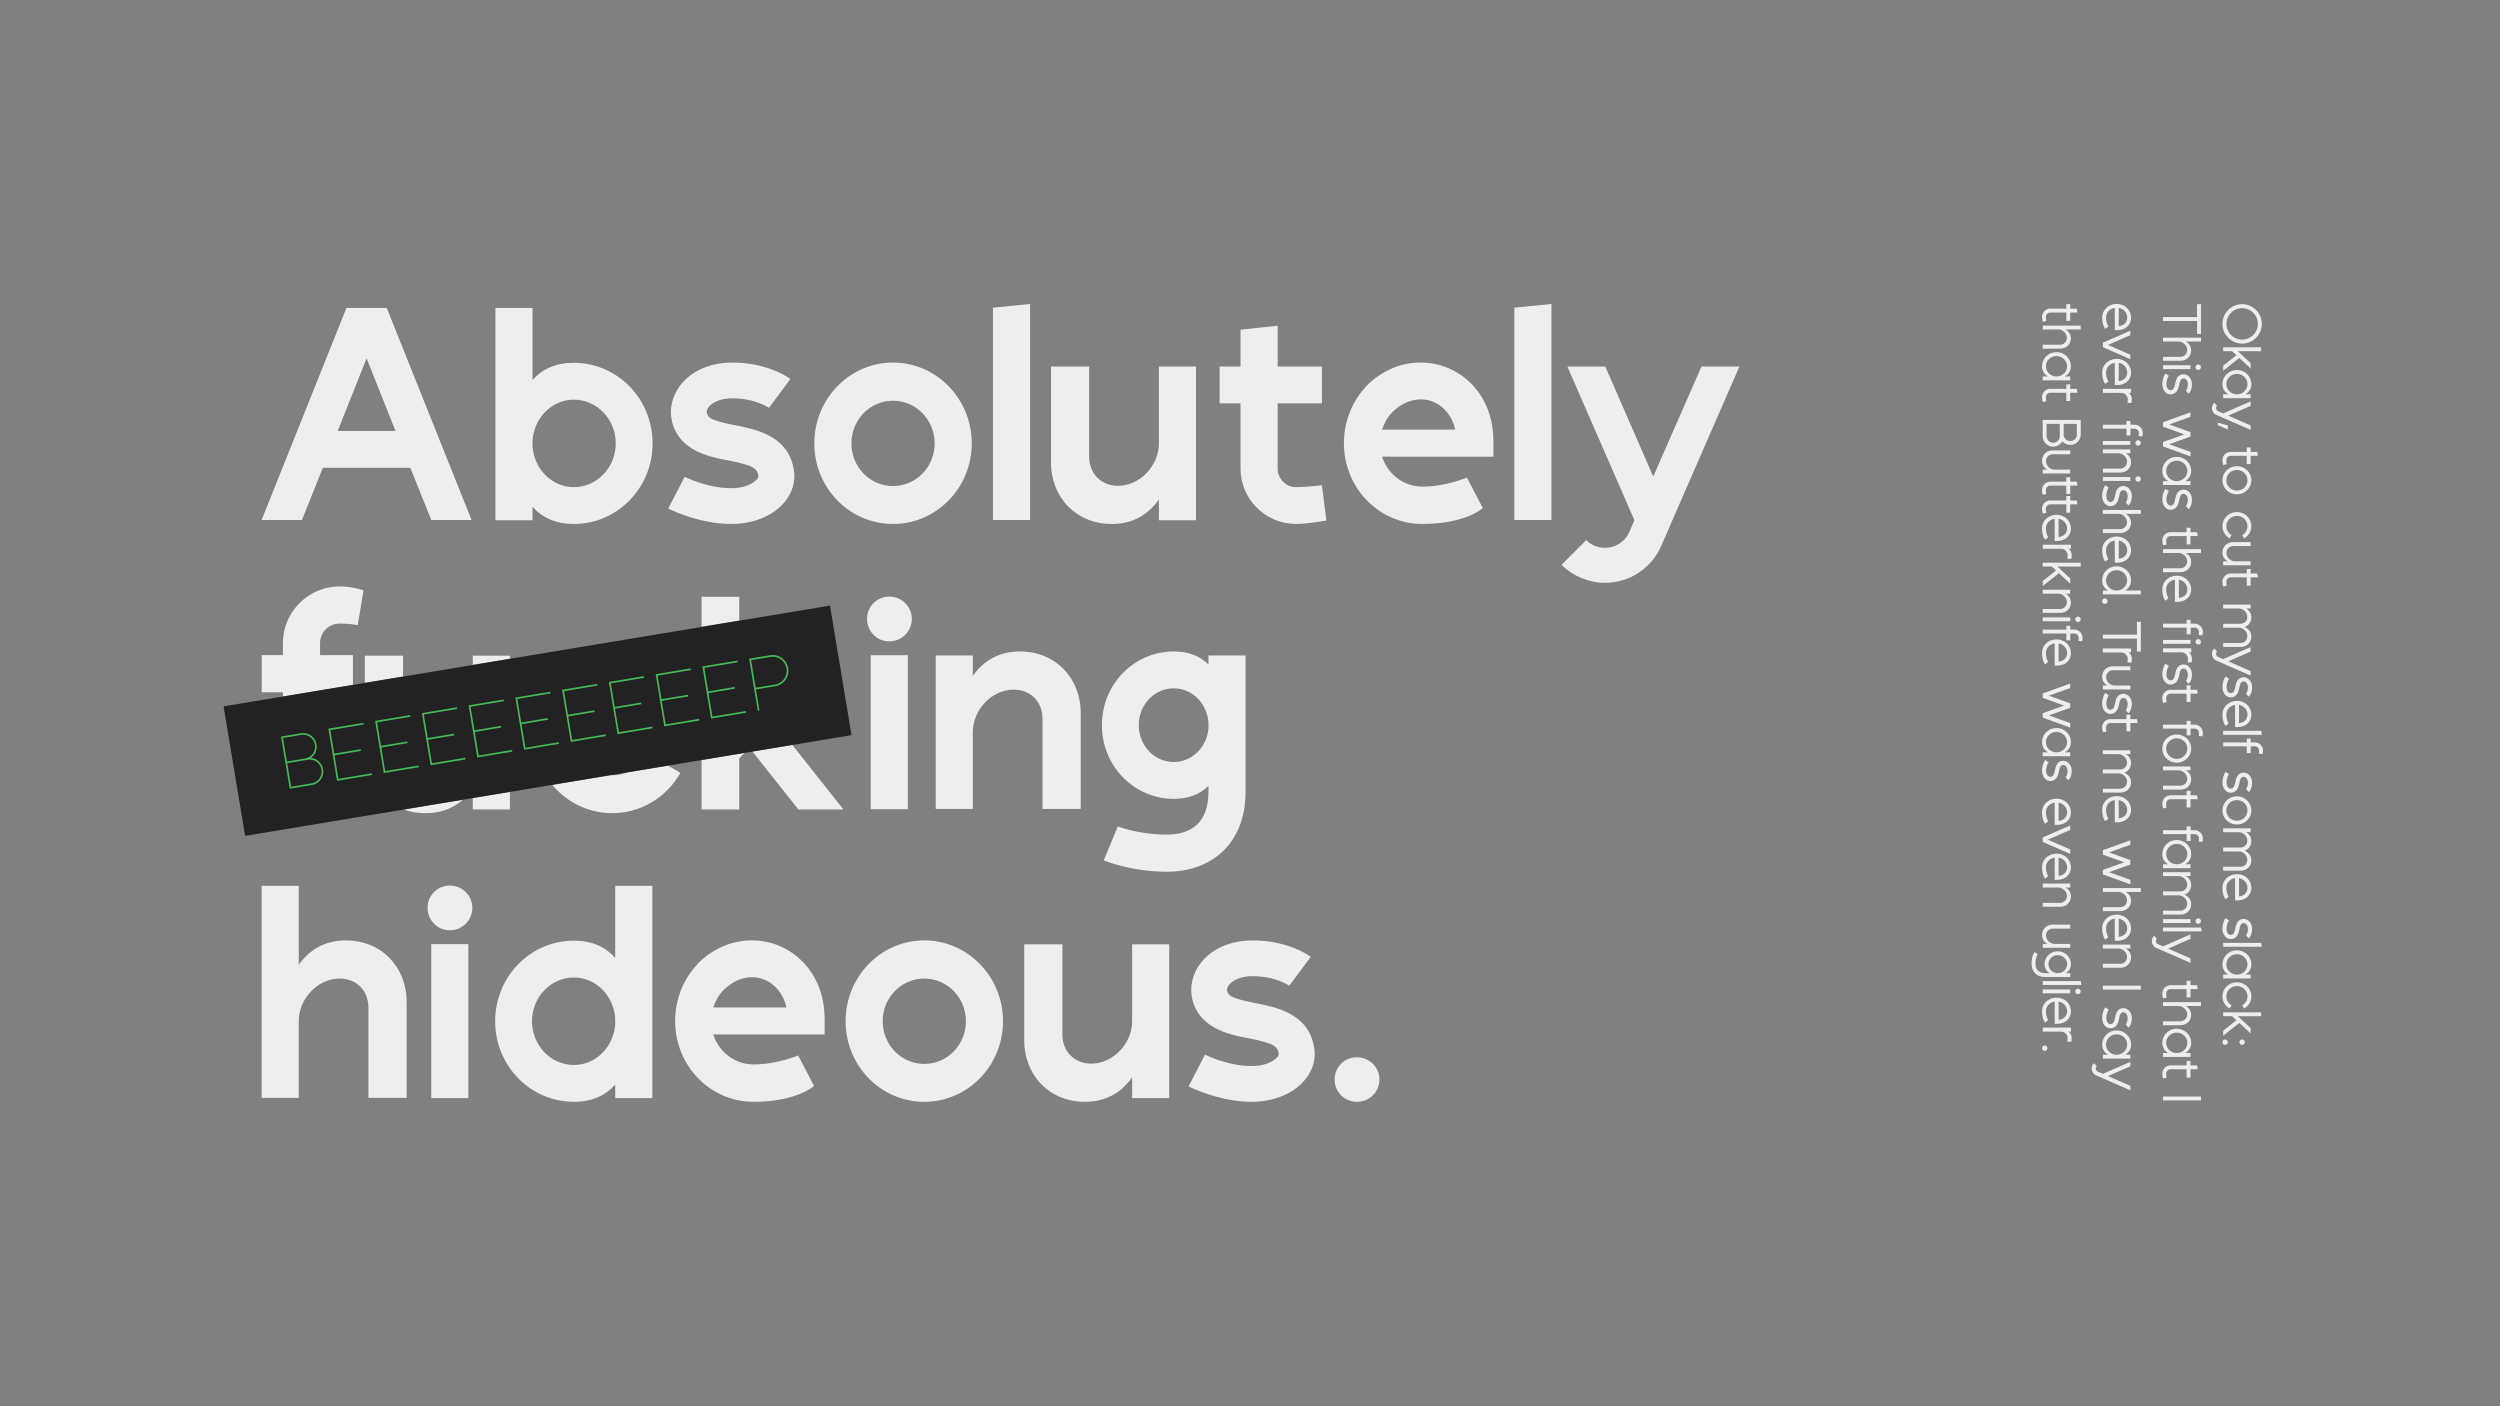 <svg xmlns="http://www.w3.org/2000/svg" xml:space="preserve" style="fill-rule:evenodd;clip-rule:evenodd;stroke-linejoin:round;stroke-miterlimit:2" viewBox="0 0 1920 1080"><rect x="0" y="0" width="1920" height="1080" fill="#808080" stroke="none"/><path d="M0 0h1920v1080H0z" style="fill:none"/><path d="m279.304 408.278 18.726-47.071 18.725 47.071h-37.451Zm-9.62 23.879h56.691L339.947 466h26.113l-54.974-137.434h-26.112L230 466h26.112l13.572-33.843Zm135.888-13.915v-3.78c1.03-14.602 12.369-26.456 26.799-26.456 15.118 0 27.144 12.885 27.144 28.346s-12.026 28.346-27.144 28.346c-14.43 0-25.769-11.854-26.799-26.456Zm0-42.948v-46.728h-24.051v137.606h24.051v-8.762c6.184 7.044 14.946 11.167 26.799 11.167 28.174 0 51.023-23.364 51.023-52.225s-22.849-52.225-51.023-52.225c-11.853 0-20.615 4.123-26.799 11.167Zm167.154-.688s-13.916-10.651-37.623-10.651c-25.082 0-39.856 15.977-39.856 32.126 0 2.233.344 4.466.859 6.699 3.608 13.744 15.462 20.1 29.892 23.364 5.669 1.203 11.854 2.062 17.179 3.78 4.123 1.202 8.075 2.576 8.762 7.215.172 1.718-1.203 2.92-2.749 4.123-3.608 2.749-8.761 4.123-14.946 4.123-15.633 0-30.063-7.387-30.063-7.387l-10.652 20.615s19.585 9.964 40.715 9.964c14.946 0 26.8-5.497 33.5-12.885 4.982-5.325 7.559-11.681 7.559-18.21 0-1.202-.172-2.576-.344-3.779-2.405-15.977-13.915-23.192-28.346-26.971-7.043-1.89-14.946-2.749-21.474-4.982-2.92-1.031-5.669-1.718-6.528-4.811-.172-.343-.172-.687-.172-1.03 0-1.546 1.031-2.921 2.234-4.123 3.092-2.921 8.246-4.639 14.43-4.639 14.946 0 23.707 6.185 23.707 6.185l13.916-18.726Zm66.483-10.651c-28.174 0-51.022 23.536-51.022 52.397 0 28.861 22.848 52.225 51.022 52.225s51.023-23.364 51.023-52.225-22.849-52.397-51.023-52.397Zm0 24.738c14.946 0 26.972 12.37 26.972 27.659 0 15.29-12.026 27.659-26.972 27.659-14.946 0-26.971-12.369-26.971-27.659 0-15.289 12.025-27.659 26.971-27.659Zm88.817-62.704-24.051 2.405V466h24.051V325.989Zm57.035 117.85c-10.651 0-18.725-7.559-18.725-18.897v-58.41h-24.738v61.502c-.344 23.02 16.148 40.543 39.34 40.543 13.743 0 23.535-6.013 30.579-15.805v13.4h24.051v-99.64h-24.051v49.992c0 14.259-12.369 27.315-26.456 27.315Zm79.368-11.167c0 19.756 16.148 35.905 35.905 35.905 7.558 0 19.756-2.233 19.756-2.233l-2.921-22.849s-10.307 1.203-16.835 1.203c-6.529 0-11.854-5.498-11.854-12.026v-42.261h28.689v-23.879H888.48v-26.456l-24.051 2.577v23.879h-13.572v23.879h13.572v42.261Zm139.151-25.253h-47.414c1.374-4.123 3.436-8.074 6.528-11.167 5.669-5.669 12.197-8.418 18.554-8.418 2.92 0 5.841.516 8.418 1.718 6.7 2.921 12.024 9.277 13.914 17.867Zm-57.721-28.002c-9.277 9.792-14.431 23.02-14.431 36.763 0 29.033 22.677 52.397 50.851 52.397 28.171 0 39.171-10.308 39.171-10.308l-10.31-19.756s-13.744 5.841-28.861 5.841c-12.198 0-22.505-8.074-26.113-19.412h72.154v-10.48c-.17-23.707-13.06-40.027-29.206-46.899-5.669-2.405-11.853-3.608-18.038-3.608-12.025 0-24.566 4.639-35.217 15.29v.172Zm120.081-53.428-24.05 2.405V466h24.05V325.989Zm71.64 155.644 50.16-115.101h-24.56l-31.27 71.294-31.09-71.294h-24.57l43.46 99.64-3.78 8.589c-2.92 5.67-8.76 9.277-15.29 9.277-4.63 0-8.93-1.718-12.19-4.982l-15.98 15.977c7.39 7.387 17.69 11.682 28.17 11.682 16.32 0 30.93-9.964 36.94-25.082Z" style="fill:#eee;fill-rule:nonzero" transform="translate(-71.622 -152.858) scale(1.185)"/><path d="M250.899 609.854c-.652 0-1.079-.349-1.281-1.047-.212-.753-.405-1.824-.579-3.211-.166-1.332-.248-2.425-.248-3.28 0-.239.011-.601.034-1.088.023-.487.035-.85.035-1.089 0-1.727-.432-2.591-1.296-2.591-1.167 0-2.209.528-3.128 1.585-.469.542-1.112 1.576-1.929 3.101 0 3.5-.147 5.572-.441 6.215-.258.569-.657.854-1.199.854-.377 0-.708-.128-.992-.386a1.215 1.215 0 0 1-.428-.937c0-.128.042-.331.124-.606.074-.23.124-.9.152-2.012l.041-2.04.042-10.129c.064-1.139.096-1.906.096-2.301 0-.468-.044-.912-.131-1.33a6.374 6.374 0 0 1-.131-1.302c0-.386.134-.705.4-.958.266-.252.593-.379.978-.379.754 0 1.195.404 1.323 1.213.147.891.221 1.695.221 2.412 0 .964-.032 1.97-.097 3.018a47.32 47.32 0 0 0-.069 3.018l.014 1.212c.754-1.01 1.56-1.766 2.419-2.267a5.353 5.353 0 0 1 2.735-.751c1.525 0 2.573.496 3.142 1.489.404.698.634 1.874.689 3.527l.111 2.633.275 2.866c.129 1.075.285 2.021.469 2.839.036.156.055.289.055.399 0 .377-.138.692-.414.944a1.414 1.414 0 0 1-.992.379Zm18.353.056c-.174 0-.491-.203-.95-.607-.414-.376-.722-.712-.924-1.006-.882.478-1.658.839-2.329 1.082-.67.243-1.231.365-1.681.365-2.15 0-3.716-.606-4.699-1.819-.928-1.139-1.392-2.885-1.392-5.237 0-2.223.765-4.125 2.294-5.705 1.53-1.58 3.356-2.37 5.478-2.37.8 0 1.695.207 2.688.62 1.249.514 1.874 1.135 1.874 1.86a.933.933 0 0 1-.276.662c-.092.349-.163.923-.214 1.722-.05.8-.08 1.824-.089 3.074-.009 1.139.069 2.039.234 2.701.092.404.381 1.212.868 2.425.065.165.17.409.317.73l.083.235c0 .367-.129.67-.386.909a1.276 1.276 0 0 1-.896.359Zm-2.866-9.578c0-.395.025-.825.076-1.289.05-.464.126-.957.227-1.481a6.656 6.656 0 0 0-.875-.386 1.924 1.924 0 0 0-.586-.124c-1.424 0-2.652.581-3.686 1.743-1.033 1.163-1.55 2.502-1.55 4.017 0 1.507.266 2.637.799 3.391.533.753 1.332 1.13 2.398 1.13.882 0 1.631-.161 2.246-.483.331-.174.795-.523 1.392-1.047-.294-2.435-.441-4.258-.441-5.471Zm11.38 13.409c-.321 0-.602-.124-.84-.372a1.2 1.2 0 0 1-.359-.855c0-.266.285-1.056.855-2.37.496-1.139.877-1.952 1.143-2.439.239-.441.556-.662.951-.662.331 0 .614.126.848.379.234.253.351.54.351.861 0 .221-.652 1.792-1.957 4.713-.211.497-.542.745-.992.745Zm29.182-15.352c-.505 0-.859-.17-1.061-.51-.138-.239-.257-.735-.358-1.488-.689.174-1.75.496-3.183.964-1.48.588-2.224 1.314-2.233 2.178.276.101.547.174.813.22 2.113.377 3.684.896 4.713 1.557 1.498.965 2.246 2.361 2.246 4.19 0 1.497-.647 2.627-1.943 3.39-1.075.624-2.434.937-4.079.937a9.837 9.837 0 0 1-3.445-.607c-1.415-.514-2.122-1.231-2.122-2.149 0-.368.145-.689.434-.965.289-.276.618-.413.985-.413.285 0 .653.22 1.103.661.22.211.716.386 1.488.524.616.11 1.135.165 1.557.165.772 0 1.452-.092 2.04-.275.854-.267 1.281-.69 1.281-1.268 0-1.25-.872-2.095-2.618-2.536l-1.433-.317c-1.222-.266-2.09-.579-2.605-.937-.744-.515-1.116-1.291-1.116-2.329 0-1.92.905-3.289 2.715-4.107.551-.248 1.433-.544 2.646-.889 1.212-.344 2.081-.636 2.604-.875a3.027 3.027 0 0 1 1.227-.248c.395 0 .719.129.971.386.253.257.379.593.379 1.006 0 .267.058.657.173 1.172.114.514.172.905.172 1.171 0 .413-.126.749-.379 1.006s-.577.386-.972.386Zm9.892-6.835c-.441 0-.822-.157-1.144-.469a1.52 1.52 0 0 1-.482-1.13c0-.441.161-.818.482-1.13a1.589 1.589 0 0 1 1.144-.469c.441 0 .82.157 1.137.469.317.312.476.689.476 1.13 0 .441-.159.818-.476 1.13a1.565 1.565 0 0 1-1.137.469Zm.62 11.19c0 .551.016 1.375.049 2.473.032 1.098.048 1.923.048 2.474 0 .404-.124.735-.372.992s-.575.386-.979.386c-.395 0-.719-.129-.971-.386-.253-.257-.379-.588-.379-.992 0-.551-.016-1.376-.048-2.474a89.508 89.508 0 0 1-.049-2.473c0-.864.046-1.941.138-3.232.092-1.291.138-2.368.138-3.232 0-.413.126-.748.379-1.006.253-.257.576-.386.971-.386s.719.129.972.386c.253.258.379.593.379 1.006 0 .864-.046 1.941-.138 3.232a46.873 46.873 0 0 0-.138 3.232Zm18.96 6.821c-.505 0-.896-.266-1.171-.799-.478-.928-1.199-2.026-2.164-3.294l-2.439-3.321c-.533.423-1.36 1.015-2.481 1.778a58.825 58.825 0 0 0-.151 4.161c0 .414-.127.749-.379 1.006-.253.258-.577.386-.972.386-.928 0-1.392-.624-1.392-1.874 0-.762.053-1.904.159-3.424.105-1.521.158-2.662.158-3.425 0-1.396.021-2.993.062-4.789.042-1.796.062-3.383.062-4.761 0-.413-.02-.9-.062-1.461a20.387 20.387 0 0 1-.062-1.461c0-.413.127-.748.379-1.005.253-.258.577-.386.972-.386s.719.128.971.386c.253.257.379.592.379 1.005 0 .423.023.922.069 1.496.046.574.069 1.072.069 1.495l-.096 4.437c-.046 1.599-.06 3.197-.042 4.796a38.374 38.374 0 0 0 3.611-3.142l3.032-3.128c.303-.313.629-.469.978-.469.358 0 .682.143.972.427.289.285.434.616.434.993 0 .312-.134.62-.4.923-1.13 1.323-2.522 2.742-4.176 4.258l3.005 4.093c1.405 1.92 2.108 3.17 2.108 3.748 0 .368-.145.685-.434.951-.289.267-.622.4-.999.4Zm13.02.069c-2.076 0-3.758-.519-5.044-1.557-1.405-1.149-2.108-2.756-2.108-4.824 0-2.388.579-4.391 1.736-6.008 1.259-1.764 2.94-2.646 5.044-2.646 1.525 0 2.77.257 3.734.772 1.186.634 1.778 1.608 1.778 2.921 0 .919-.519 1.755-1.557 2.508-.459.331-1.433.846-2.922 1.544l-5.264 2.494c.515.763 1.155 1.337 1.923 1.723.767.386 1.66.579 2.68.579.634 0 1.378-.12 2.232-.359 1.085-.303 1.783-.7 2.095-1.192.313-.491.648-.737 1.006-.737.322 0 .609.122.861.365.253.244.379.526.379.848 0 1.019-.822 1.897-2.466 2.632-1.406.625-2.775.937-4.107.937Zm-.372-12.554c-1.121 0-2.053.434-2.798 1.302-.744.868-1.3 2.175-1.667 3.921l4.231-2.012c1.663-.809 2.848-1.512 3.555-2.109-.79-.735-1.897-1.102-3.321-1.102Z" style="fill:#bbb;fill-rule:nonzero" transform="rotate(-9.836 87.342 -94.74)"/><path d="m217.29 534.894 53.758-8.947v-22.804h-25.25v-9.163c0-8.349 6.72-15.068 15.068-15.068 8.349 0 13.847 1.222 13.847 1.222l4.48-26.676s-7.738-3.054-18.327-3.054c-24.028 0-43.576 19.548-43.576 43.576v9.163H201v28.508h16.29v3.243Zm138.314 79.23-45.48 7.569c5.115 1.826 10.728 2.812 16.718 2.812 11.901 0 21.303-3.804 28.762-10.381Zm35.991-5.99-28.508 4.744v8.777h28.508v-13.521Zm-82.062-88.592v-15.991h-29.322v20.871l29.322-4.88Zm82.062-13.658v-2.333h-28.508v7.078l28.508-4.745Zm121.463 82.035-31.224 5.196a31.028 31.028 0 0 1-13.364 2.225l-44.34 7.379c11.091 13.333 27.615 21.786 46.065 21.786 21.585 0 41.54-11.81 52.333-30.951l-9.47-5.635Zm58.772-9.782-33.012 5.495v38.023h28.915v-39.097l4.097-4.421Zm36.627-6.095-30.656 5.102 35.341 44.511h34.617l-39.302-49.613Zm-40.724-95.472v-18.225h-28.915v23.037l28.915-4.812Z" style="fill:#eee;fill-rule:nonzero"/><path d="M648.83 553.614h-24.051v99.811h24.051v-99.811Zm-12.026-37.966c-8.074 0-14.43 6.528-14.43 14.431 0 8.074 6.356 14.602 14.43 14.602s14.603-6.528 14.603-14.602c0-7.903-6.529-14.431-14.603-14.431Zm80.571 60.299c10.823 0 18.725 7.559 18.725 19.069v58.238h24.738v-61.502c.344-23.02-16.148-40.543-39.34-40.543-13.744 0-23.536 6.013-30.579 15.805v-13.228h-24.051v99.468h24.051v-49.82c0-14.259 12.197-27.487 26.456-27.487Zm126.267 21.302v3.608c-.859 12.197-10.479 21.989-22.505 21.989-12.712 0-22.676-10.823-22.676-23.879 0-13.056 9.964-23.879 22.676-23.879 12.026 0 21.646 9.964 22.505 22.161Zm0 41.059v3.951c0 9.62-2.577 16.664-7.559 21.302-4.982 4.467-11.853 6.356-19.24 6.356-18.554 0-31.954-5.325-31.954-5.325l-9.105 21.989s17.179 7.387 41.059 7.387c13.743 0 26.456-4.294 35.561-12.712s15.289-21.302 15.289-38.997v-88.473h-24.051v5.841c-5.325-5.326-12.712-8.418-22.505-8.418-25.769 0-46.555 21.302-46.555 47.758 0 26.456 20.786 47.759 46.555 47.759 9.793 0 17.18-3.093 22.505-8.418ZM280.507 763.201c10.823 0 18.725 7.559 18.725 19.069v58.237h24.738v-61.501c.344-23.021-16.148-40.543-39.34-40.543-13.743 0-23.536 6.012-30.579 15.804v-51.194H230v137.434h24.051v-49.82c0-14.258 12.197-27.486 26.456-27.486Zm83.491-22.333h-24.051v99.811h24.051v-99.811Zm-12.025-37.966c-8.075 0-14.431 6.528-14.431 14.43 0 8.074 6.356 14.602 14.431 14.602 8.074 0 14.602-6.528 14.602-14.602 0-7.902-6.528-14.43-14.602-14.43Zm107.198 86.068v3.779c-1.031 14.602-12.369 26.456-26.8 26.456-15.117 0-27.143-12.884-27.143-28.346 0-15.461 12.026-28.345 27.143-28.345 14.431 0 25.769 11.853 26.8 26.456Zm0-39.169c-6.185-7.044-14.946-11.167-26.8-11.167-28.174 0-51.022 23.364-51.022 52.225s22.848 52.225 51.022 52.225c11.854 0 20.615-4.123 26.8-11.166v8.761h24.051V703.073h-24.051v46.728Zm110.978 32.125h-47.415c1.374-4.123 3.436-8.074 6.528-11.166 5.669-5.67 12.197-8.418 18.554-8.418 2.92 0 5.841.515 8.418 1.718 6.7 2.92 12.025 9.276 13.915 17.866Zm-57.722-28.002c-9.277 9.792-14.431 23.02-14.431 36.763 0 29.033 22.677 52.397 50.851 52.397 28.173 0 39.168-10.307 39.168-10.307l-10.307-19.757s-13.744 5.841-28.861 5.841c-12.198 0-22.505-8.074-26.113-19.412h72.153V788.97c-.172-23.708-13.056-40.028-29.205-46.9-5.669-2.405-11.853-3.607-18.038-3.607-12.025 0-24.566 4.638-35.217 15.289v.172Zm147.054-15.461c-28.174 0-51.023 23.535-51.023 52.396s22.849 52.225 51.023 52.225c28.174 0 51.022-23.364 51.022-52.225s-22.848-52.396-51.022-52.396Zm0 24.738c14.946 0 26.971 12.369 26.971 27.658 0 15.29-12.025 27.659-26.971 27.659s-26.972-12.369-26.972-27.659c0-15.289 12.026-27.658 26.972-27.658Zm108.229 55.145c-10.651 0-18.725-7.559-18.725-18.897v-58.41h-24.739v61.502c-.343 23.02 16.149 40.543 39.341 40.543 13.743 0 23.535-6.013 30.579-15.805v13.4h24.051v-99.64h-24.051v49.992c0 14.259-12.369 27.315-26.456 27.315Zm142.244-69.232s-13.915-10.651-37.623-10.651c-25.081 0-39.855 15.976-39.855 32.125 0 2.233.343 4.466.859 6.7 3.607 13.743 15.461 20.099 29.891 23.363 5.67 1.203 11.854 2.062 17.18 3.78 4.123 1.202 8.074 2.577 8.761 7.215.172 1.718-1.202 2.921-2.749 4.123-3.607 2.749-8.761 4.123-14.946 4.123-15.633 0-30.063-7.387-30.063-7.387l-10.651 20.615s19.584 9.964 40.714 9.964c14.946 0 26.8-5.497 33.5-12.884 4.982-5.326 7.559-11.682 7.559-18.21 0-1.203-.172-2.577-.344-3.78-2.405-15.976-13.915-23.192-28.345-26.971-7.044-1.89-14.946-2.749-21.474-4.982-2.921-1.031-5.67-1.718-6.529-4.81-.171-.344-.171-.687-.171-1.031 0-1.546 1.03-2.92 2.233-4.123 3.092-2.921 8.246-4.638 14.43-4.638 14.946 0 23.708 6.184 23.708 6.184l13.915-18.725Zm15.461 79.54c0 8.074 6.357 14.43 14.431 14.43 8.074 0 14.602-6.356 14.602-14.43 0-8.075-6.528-14.431-14.602-14.431-8.074 0-14.431 6.356-14.431 14.431Z" style="fill:#eee;fill-rule:nonzero" transform="translate(-71.622 -152.858) scale(1.185)"/><path d="M301.293 326c-39.347 0-71.282 31.936-71.282 71.283 0 39.348 31.935 71.283 71.282 71.283 39.348 0 71.456-31.935 71.456-71.283 0-39.347-32.108-71.283-71.456-71.283Zm0 14.409c31.444 0 56.875 25.431 56.875 56.874 0 31.444-25.431 56.874-56.875 56.874-31.443 0-56.701-25.43-56.701-56.874 0-31.443 25.258-56.874 56.701-56.874Zm99.114 72.52v-84.352h-14.065v137.412h14.065v-32.521l14.431-15.404 37.966 47.925h18.21l-46.384-58.366 37.966-41.08h-19.069l-43.12 46.386Zm156.009 2.049v2.577c-.687 20.449-16.84 36.946-36.946 36.946-20.449 0-36.946-17.184-36.946-38.149 0-20.964 16.497-38.32 36.946-38.32 20.106 0 36.259 16.497 36.946 36.946Zm0 31.79v19.221h14.066v-99.446h-14.066v19.513c-7.217-13.342-19.762-22.09-36.946-22.09-28.182 0-51.012 23.517-51.012 52.386 0 28.869 22.83 52.214 51.012 52.214 17.184 0 29.729-8.576 36.946-21.798Zm77.296.81-35.389-81.035h-16.149l43.464 99.538-8.418 19.017c-2.062 3.94-6.185 6.682-10.823 6.682-3.264 0-6.528-1.2-8.761-3.598l-10.48 10.288c5.154 5.146 12.026 8.062 19.241 8.062 10.651 0 20.1-6.175 24.566-15.609l54.287-124.38h-16.149l-35.389 81.035Zm50.324 1.597H668.76l-9.268 36.399h8.753l15.791-36.399Zm95.173-82.632v-26.284l-14.065 2.405v23.879h-16.149v14.065h16.149v57.911a29.952 29.952 0 0 0 30.042 30.047c6.7 0 17.523-2.573 17.523-2.573l-2.749-12.695s-6.013 1.203-14.774 1.203-15.977-7.046-15.977-15.81v-58.083h30.064v-14.065h-30.064Zm88.656 11.489c20.621 0 37.29 17.184 37.29 38.32 0 21.137-16.669 38.149-37.29 38.149s-37.29-17.012-37.29-38.149c0-21.136 16.669-38.32 37.29-38.32Zm0-14.066c-28.182 0-51.012 23.517-51.012 52.386 0 28.869 22.83 52.214 51.012 52.214 28.182 0 51.011-23.345 51.011-52.214s-22.829-52.386-51.011-52.386Zm210.435 26.095c-9.11-16.146-25.94-26.095-44.15-26.095-28.17 0-51.002 23.517-51.002 52.386 0 28.869 22.832 52.214 51.002 52.214 18.21 0 35.04-9.949 44.15-26.094l-11.85-7.046c-6.7 11.857-18.9 19.075-32.3 19.075-20.62 0-37.28-17.012-37.28-38.149 0-21.136 16.66-38.32 37.28-38.32 13.4 0 25.6 7.217 32.3 19.074l11.85-7.045Zm80.59 45.199c-4.98 10.995-15.81 18.897-27.84 18.897-13.75 0-24.23-10.307-24.92-23.879v-63.735h-14.06v63.391c-.18 21.818 15.78 38.632 37.43 38.632 14.61 0 25.61-7.719 32.14-19.563v16.986h14.07v-99.446h-14.07v56.581c0 4.115-1.03 8.23-2.75 12.003v.133Zm60.62-68.717v-26.284l-14.06 2.405v23.879h-16.15v14.065h16.15v57.911a29.953 29.953 0 0 0 30.04 30.047c6.7 0 17.52-2.573 17.52-2.573l-2.75-12.695s-6.01 1.203-14.77 1.203-15.98-7.046-15.98-15.81v-58.083h30.07v-14.065h-30.07Zm180.05 21.968c-5.15-14.424-18.54-24.545-35.21-24.545-14.61 0-25.61 7.719-32.14 19.563v-16.986h-14.07v99.446h14.07v-56.41c0-4.115 1.03-8.23 2.75-12.002 4.98-11.128 15.98-19.03 28.01-19.03 13.75 0 24.06 10.308 24.75 23.879v63.563h14.24V409.47c0-4.123.86-8.246 2.57-12.026 4.99-10.995 15.99-18.897 28.02-18.897 13.75 0 24.23 10.308 24.92 23.879v63.563h14.06V402.77c.17-21.818-15.78-38.804-37.44-38.804-16.67 0-28.35 10.121-34.53 24.545Zm124.21 59.067-35.39-81.035h-16.15l43.46 99.538-8.41 19.017c-2.07 3.94-6.19 6.682-10.83 6.682-3.26 0-6.53-1.2-8.76-3.598l-10.48 10.288c5.16 5.146 12.03 8.062 19.24 8.062 10.65 0 20.1-6.175 24.57-15.609l54.29-124.38h-16.15l-35.39 81.035Zm128.15-74.181s-9.95-12.18-33.84-12.18c-22.68 0-36.58 15.097-36.58 30.734 0 2.062.17 4.124.69 6.187 3.26 13.575 14.06 19.074 27.13 22.339 12.03 3.265 28.01 3.608 29.9 17.184v1.202c0 3.437-1.72 6.702-4.64 9.108-4.12 3.609-10.48 5.671-17.87 5.671-16.67 0-30.06-8.764-30.06-8.764l-8.24 12.709s17.16 10.979 38.3 10.979c22.86 0 37.61-14.41 37.61-29.703 0-1.031 0-2.233-.17-3.264-2.57-18.903-17.33-24.402-33.49-28.01-9.62-2.062-21.49-3.437-23.72-13.06-.17-1.031-.34-1.89-.34-2.921 0-8.421 8.94-15.294 21.48-15.294 15.64 0 22.69 7.045 22.69 7.045l11.15-9.962Zm95.68 35.235h-65.97c1.38-7.564 4.81-14.612 10.14-20.114 6.87-6.876 15.98-10.658 25.08-10.658 6.01 0 11.85 1.719 16.84 4.985 7.38 4.814 12.54 13.409 13.91 25.787Zm-65.79-29.913c-9.44 9.799-14.58 23.209-14.58 37.118 0 29.209 21.1 52.729 49.28 52.729 28.17 0 41.23-10.978 41.23-10.978l-8.93-11.511s-11.69 8.424-32.3 8.424c-18.38 0-32.13-13.581-35.05-31.632h80.57v-8.576c-.34-21.477-9.1-35.402-20.61-43.123-7.22-4.803-15.81-7.204-24.4-7.204-12.71 0-25.76 4.974-35.21 14.753ZM1789.86 326l-14.06 2.405v137.584h14.06V326Zm27.51 25.587v14.612h-13.74v14.238h13.74v85.552h14.24v-85.552h24.56v-14.238h-24.56v-14.612c0-8.768 6.87-15.645 15.63-15.645 7.56 0 11 .516 11 .516l1.54-12.866s-4.98-1.887-12.54-1.887c-16.49 0-29.87 13.38-29.87 29.882Zm180.19 21.81s-9.95-12.18-33.83-12.18c-22.69 0-36.58 15.097-36.58 30.734 0 2.062.17 4.124.68 6.187 3.26 13.575 14.07 19.074 27.13 22.339 12.03 3.265 28.02 3.608 29.91 17.184v1.202c0 3.437-1.72 6.702-4.64 9.108-4.13 3.609-10.49 5.671-17.88 5.671-16.67 0-30.06-8.764-30.06-8.764l-8.23 12.709s17.15 10.979 38.29 10.979c22.86 0 37.62-14.41 37.62-29.703 0-1.031 0-2.233-.18-3.264-2.57-18.903-17.33-24.402-33.48-28.01-9.63-2.062-21.49-3.437-23.72-13.06-.18-1.031-.35-1.89-.35-2.921 0-8.421 8.94-15.294 21.49-15.294 15.64 0 22.68 7.045 22.68 7.045l11.15-9.962Zm66.32 4.635c20.62 0 37.29 17.184 37.29 38.32 0 21.137-16.67 38.149-37.29 38.149-20.62 0-37.29-17.012-37.29-38.149 0-21.136 16.67-38.32 37.29-38.32Zm0-14.066c-28.18 0-51.01 23.517-51.01 52.386 0 28.869 22.83 52.214 51.01 52.214 28.19 0 51.01-23.345 51.01-52.214s-22.82-52.386-51.01-52.386Zm146.19 24.545c-5.14-14.424-18.54-24.545-35.21-24.545-14.61 0-25.6 7.719-32.14 19.563v-16.986h-14.06v99.446h14.06v-56.41c0-4.115 1.04-8.23 2.75-12.002 4.99-11.128 15.99-19.03 28.02-19.03 13.75 0 24.06 10.308 24.75 23.879v63.563h14.23V409.47c0-4.123.86-8.246 2.58-12.026 4.98-10.995 15.98-18.897 28.01-18.897 13.75 0 24.24 10.308 24.92 23.879v63.563h14.07V402.77c.17-21.818-15.79-38.804-37.44-38.804-16.67 0-28.36 10.121-34.54 24.545Zm165.26 20.121h-65.97c1.38-7.564 4.81-14.612 10.14-20.114 6.87-6.876 15.98-10.658 25.08-10.658 6.01 0 11.85 1.719 16.84 4.985 7.38 4.814 12.54 13.409 13.91 25.787Zm-65.8-29.913c-9.43 9.799-14.58 23.209-14.58 37.118 0 29.209 21.11 52.729 49.29 52.729 28.17 0 41.23-10.978 41.23-10.978l-8.94-11.511s-11.68 8.424-32.29 8.424c-18.38 0-32.13-13.581-35.05-31.632h80.57v-8.576c-.34-21.477-9.1-35.402-20.61-43.123-7.22-4.803-15.81-7.204-24.4-7.204-12.71 0-25.77 4.974-35.22 14.753Zm218.01-5.322s-9.95-12.18-33.83-12.18c-22.69 0-36.58 15.097-36.58 30.734 0 2.062.17 4.124.68 6.187 3.26 13.575 14.07 19.074 27.13 22.339 12.03 3.265 28.02 3.608 29.91 17.184v1.202c0 3.437-1.72 6.702-4.64 9.108-4.13 3.609-10.49 5.671-17.88 5.671-16.67 0-30.06-8.764-30.06-8.764l-8.24 12.709s17.16 10.979 38.3 10.979c22.86 0 37.62-14.41 37.62-29.703 0-1.031 0-2.233-.18-3.264-2.57-18.903-17.33-24.402-33.48-28.01-9.63-2.062-21.49-3.437-23.72-13.06-.18-1.031-.35-1.89-.35-2.921 0-8.421 8.94-15.294 21.49-15.294 15.64 0 22.68 7.045 22.68 7.045l11.15-9.962ZM2557.78 326l-14.07 2.405v137.584h14.07V326Zm100.86 88.978v2.577c-.69 20.449-16.84 36.946-36.95 36.946-20.45 0-36.94-17.184-36.94-38.149 0-20.964 16.49-38.32 36.94-38.32 20.11 0 36.26 16.497 36.95 36.946Zm0 31.79v19.221h14.06v-99.446h-14.06v19.513c-7.22-13.342-19.76-22.09-36.95-22.09-28.18 0-51.01 23.517-51.01 52.386 0 28.869 22.83 52.214 51.01 52.214 17.19 0 29.73-8.576 36.95-21.798Zm122.98-56.707c-9.11-16.146-25.94-26.095-44.15-26.095-28.17 0-51 23.517-51 52.386 0 28.869 22.83 52.214 51 52.214 18.21 0 35.04-9.949 44.15-26.094l-11.85-7.046c-6.7 11.857-18.9 19.075-32.3 19.075-20.61 0-37.28-17.012-37.28-38.149 0-21.136 16.67-38.32 37.28-38.32 13.4 0 25.6 7.217 32.3 19.074l11.85-7.045Zm27.83 22.868v-84.352h-14.06v137.412h14.06v-32.521l14.43-15.404 37.97 47.925h18.21l-46.39-58.366 37.97-41.08h-19.07l-43.12 46.386Zm93.98-25.256c-5.32 0-9.78 4.29-9.78 9.61 0 5.32 4.46 9.781 9.78 9.781 5.32 0 9.78-4.461 9.78-9.781s-4.46-9.61-9.78-9.61Zm0 61.502c-5.32 0-9.78 4.462-9.78 9.781 0 5.32 4.46 9.61 9.78 9.61 5.32 0 9.78-4.29 9.78-9.61 0-5.319-4.46-9.781-9.78-9.781ZM337.703 546.457H230.011v14.066h46.727v123.346h14.238V560.523h46.727v-14.066Zm27.659 55.124v-55.124h-14.066v137.412h14.066v-56.347c0-4.123.859-8.246 2.577-12.026 4.984-10.995 15.983-18.897 28.013-18.897 13.749 0 24.06 10.308 24.748 23.879v63.391h14.237v-63.047h-.171c.171-21.818-15.613-38.804-37.267-38.804-14.608 0-25.607 7.719-32.137 19.563Zm99.983-17.158h-14.066v99.446h14.066v-99.446Zm-7.033-37.966c-5.32 0-9.781 4.462-9.781 9.782 0 5.319 4.461 9.781 9.781 9.781s9.781-4.462 9.781-9.781c0-5.32-4.461-9.782-9.781-9.782Zm96.025 44.821s-9.95-12.18-33.836-12.18c-22.686 0-36.581 15.096-36.581 30.734 0 2.062.171 4.124.686 6.186 3.259 13.575 14.067 19.074 27.129 22.339 12.032 3.265 28.016 3.609 29.907 17.184v1.203c0 3.437-1.719 6.701-4.641 9.107-4.125 3.609-10.484 5.671-17.875 5.671-16.672 0-30.06-8.764-30.06-8.764l-8.238 12.709s17.159 10.979 38.298 10.979c22.859 0 37.612-14.409 37.612-29.702 0-1.031 0-2.234-.171-3.265-2.574-18.903-17.331-24.401-33.488-28.01-9.625-2.062-21.485-3.437-23.719-13.06-.172-1.031-.344-1.89-.344-2.921 0-8.42 8.938-15.294 21.485-15.294 15.641 0 22.685 7.046 22.685 7.046l11.151-9.962Zm139.159-6.855-27.831 76.985-27.658-76.985h-16.149l35.733 99.446h16.149l27.83-77.156 27.658 77.156h16.149l35.905-99.446h-16.149l-27.83 76.985-27.659-76.985h-16.148Zm177.472 48.435v2.577c-.688 20.449-16.841 36.946-36.946 36.946-20.449 0-36.946-17.184-36.946-38.148 0-20.965 16.497-38.321 36.946-38.321 20.105 0 36.258 16.497 36.946 36.946Zm0 31.79v19.221h14.065v-99.446h-14.065v19.513c-7.218-13.342-19.762-22.09-36.946-22.09-28.182 0-51.012 23.517-51.012 52.387 0 28.869 22.83 52.213 51.012 52.213 17.184 0 29.728-8.576 36.946-21.798Zm101.339-73.37s-9.95-12.18-33.835-12.18c-22.686 0-36.582 15.096-36.582 30.734 0 2.062.172 4.124.687 6.186 3.259 13.575 14.067 19.074 27.129 22.339 12.031 3.265 28.016 3.609 29.907 17.184v1.203c0 3.437-1.719 6.701-4.641 9.107-4.125 3.609-10.485 5.671-17.875 5.671-16.673 0-30.06-8.764-30.06-8.764l-8.239 12.709s17.159 10.979 38.299 10.979c22.859 0 37.612-14.409 37.612-29.702 0-1.031 0-2.234-.172-3.265-2.573-18.903-17.331-24.401-33.487-28.01-9.625-2.062-21.485-3.437-23.72-13.06-.171-1.031-.343-1.89-.343-2.921 0-8.42 8.937-15.294 21.485-15.294 15.641 0 22.685 7.046 22.685 7.046l11.15-9.962Zm97.743-6.855v-26.284l-14.06 2.405v23.879h-16.15v14.066h16.15V656.4a29.952 29.952 0 0 0 30.04 30.046c6.7 0 17.52-2.573 17.52-2.573l-2.75-12.695s-6.01 1.203-14.77 1.203-15.98-7.046-15.98-15.81v-58.082h30.07v-14.066h-30.07Zm61.33 17.158v-55.124h-14.06v137.412h14.06v-56.347c0-4.123.86-8.246 2.58-12.026 4.98-10.995 15.98-18.897 28.01-18.897 13.75 0 24.06 10.308 24.75 23.879v63.391h14.24v-63.047h-.17c.17-21.818-15.62-38.804-37.27-38.804-14.61 0-25.61 7.719-32.14 19.563Zm162.69 24.931h-65.97c1.38-7.564 4.81-14.612 10.14-20.113 6.87-6.877 15.97-10.659 25.08-10.659 6.01 0 11.85 1.719 16.84 4.985 7.38 4.814 12.54 13.41 13.91 25.787Zm-65.8-29.913c-9.43 9.8-14.58 23.209-14.58 37.118 0 29.209 21.11 52.729 49.29 52.729 28.17 0 41.23-10.978 41.23-10.978l-8.94-11.511s-11.68 8.424-32.29 8.424c-18.38 0-32.13-13.581-35.05-31.631h80.57v-8.577c-.34-21.477-9.1-35.402-20.61-43.123-7.22-4.802-15.81-7.204-24.4-7.204-12.71 0-25.77 4.975-35.22 14.753Zm159.11-27.132v14.613h-13.75v14.237h13.75v85.552h14.23v-85.552h24.57V584.08h-24.57v-14.613c0-8.768 6.88-15.644 15.64-15.644 7.56 0 10.99.515 10.99.515l1.55-12.866s-4.98-1.887-12.54-1.887c-16.49 0-29.87 13.38-29.87 29.882Zm72.99 14.956h-14.07v99.446h14.07v-99.446Zm-7.04-37.966c-5.32 0-9.78 4.462-9.78 9.782 0 5.319 4.46 9.781 9.78 9.781 5.32 0 9.78-4.462 9.78-9.781 0-5.32-4.46-9.782-9.78-9.782Zm37.79 44.493v-9.275h-14.41v102.194h14.41l.17-66.297c0-13.242 10.65-23.893 23.88-23.893 4.46 0 12.71 1.03 12.71 1.03V580.47s-8.42-1.372-12.71-1.372c-10.82 0-18.9 4.631-24.05 11.836v.016Zm114.41.328s-9.95-12.18-33.83-12.18c-22.69 0-36.58 15.096-36.58 30.734 0 2.062.17 4.124.68 6.186 3.26 13.575 14.07 19.074 27.13 22.339 12.03 3.265 28.02 3.609 29.91 17.184v1.203c0 3.437-1.72 6.701-4.64 9.107-4.13 3.609-10.49 5.671-17.88 5.671-16.67 0-30.06-8.764-30.06-8.764l-8.23 12.709s17.15 10.979 38.29 10.979c22.86 0 37.61-14.409 37.61-29.702 0-1.031 0-2.234-.17-3.265-2.57-18.903-17.33-24.401-33.48-28.01-9.63-2.062-21.49-3.437-23.72-13.06-.18-1.031-.35-1.89-.35-2.921 0-8.42 8.94-15.294 21.49-15.294 15.64 0 22.68 7.046 22.68 7.046l11.15-9.962Zm35.39-6.855v-26.284l-14.07 2.405v23.879h-16.14v14.066h16.14V656.4a29.954 29.954 0 0 0 30.05 30.046c6.7 0 17.52-2.573 17.52-2.573l-2.75-12.695s-6.01 1.203-14.77 1.203c-8.77 0-15.98-7.046-15.98-15.81v-58.082h30.06v-14.066h-30.06Zm112.37-14.956v14.613h-13.74v14.237h13.74v85.552h14.24v-85.552h24.57V584.08h-24.57v-14.613c0-8.768 6.87-15.644 15.63-15.644 7.56 0 11 .515 11 .515l1.54-12.866s-4.98-1.887-12.54-1.887c-16.49 0-29.87 13.38-29.87 29.882Zm86.58 26.445c20.62 0 37.28 17.184 37.28 38.321 0 21.136-16.66 38.148-37.28 38.148s-37.29-17.012-37.29-38.148c0-21.137 16.67-38.321 37.29-38.321Zm0-14.066c-28.19 0-51.02 23.517-51.02 52.387 0 28.869 22.83 52.213 51.02 52.213 28.18 0 51.01-23.344 51.01-52.213 0-28.87-22.83-52.387-51.01-52.387Zm78.84 19.723v-17.146h-14.07v99.446h14.07v-56.41c0-4.115 1.03-8.23 2.75-12.002 4.98-11.127 15.98-19.03 28.01-19.03 13.75 0 24.06 10.308 24.75 23.879v63.563h14.24V620.65c.17-21.818-15.96-38.804-37.61-38.804-14.61 0-25.61 7.72-32.14 19.563v.16Zm104.45-17.146v-26.284l-14.07 2.405v23.879h-16.15v14.066h16.15V656.4a29.952 29.952 0 0 0 30.04 30.046c6.7 0 17.53-2.573 17.53-2.573l-2.75-12.695s-6.01 1.203-14.78 1.203c-8.76 0-15.97-7.046-15.97-15.81v-58.082h30.06v-14.066h-30.06Zm112.37-14.956v14.613h-13.74v14.237h13.74v85.552h14.24v-85.552h24.57V584.08h-24.57v-14.613c0-8.768 6.87-15.644 15.63-15.644 7.56 0 11 .515 11 .515l1.54-12.866s-4.98-1.887-12.54-1.887c-16.49 0-29.87 13.38-29.87 29.882Zm123.52 63.391v2.577c-.69 20.449-16.84 36.946-36.95 36.946-20.45 0-36.94-17.184-36.94-38.148 0-20.965 16.49-38.321 36.94-38.321 20.11 0 36.26 16.497 36.95 36.946Zm0 31.79v19.221h14.07v-99.446h-14.07v19.513c-7.22-13.342-19.76-22.09-36.95-22.09-28.18 0-51.01 23.517-51.01 52.387 0 28.869 22.83 52.213 51.01 52.213 17.19 0 29.73-8.576 36.95-21.798Zm110.1-58.257c-5.14-14.424-18.54-24.545-35.21-24.545-14.61 0-25.6 7.72-32.14 19.563v-16.986h-14.06v99.446h14.06v-56.41c0-4.115 1.04-8.23 2.75-12.002 4.99-11.127 15.99-19.03 28.02-19.03 13.75 0 24.06 10.308 24.75 23.879v63.563h14.23V627.35c0-4.123.86-8.246 2.58-12.026 4.98-10.994 15.98-18.897 28.01-18.897 13.75 0 24.24 10.308 24.92 23.879v63.563h14.07V620.65c.17-21.818-15.79-38.804-37.44-38.804-16.67 0-28.36 10.121-34.54 24.545Zm102.56-21.968h-14.07v99.446h14.07v-99.446Zm-7.04-37.966c-5.31 0-9.78 4.462-9.78 9.782 0 5.319 4.47 9.781 9.78 9.781 5.32 0 9.79-4.462 9.79-9.781 0-5.32-4.47-9.782-9.79-9.782Zm37.44-2.577-14.06 2.405v137.584h14.06V543.88Zm62.38 121.578-35.39-81.035h-16.15l43.46 99.538-8.42 19.017c-2.06 3.941-6.18 6.682-10.82 6.682-3.26 0-6.53-1.199-8.76-3.598l-10.48 10.288c5.15 5.146 12.02 8.062 19.24 8.062 10.65 0 20.1-6.175 24.57-15.609l54.28-124.38h-16.14l-35.39 81.035Zm146.7-81.035v-26.284l-14.07 2.405v23.879h-16.15v14.066h16.15V656.4a29.952 29.952 0 0 0 30.04 30.046c6.7 0 17.52-2.573 17.52-2.573l-2.74-12.695s-6.02 1.203-14.78 1.203-15.97-7.046-15.97-15.81v-58.082h30.06v-14.066h-30.06Zm61.32 17.158v-55.124h-14.06v137.412h14.06v-56.347c0-4.123.87-8.246 2.58-12.026 4.99-10.995 15.99-18.897 28.02-18.897 13.75 0 24.06 10.308 24.74 23.879v63.391h14.24v-63.047h-.17c.17-21.818-15.61-38.804-37.27-38.804-14.6 0-25.6 7.719-32.14 19.563Zm170.27 31.277v2.577c-.68 20.449-16.84 36.946-36.94 36.946-20.45 0-36.95-17.184-36.95-38.148 0-20.965 16.5-38.321 36.95-38.321 20.1 0 36.26 16.497 36.94 36.946Zm0 31.79v19.221h14.07v-99.446h-14.07v19.513c-7.21-13.342-19.76-22.09-36.94-22.09-28.18 0-51.01 23.517-51.01 52.387 0 28.869 22.83 52.213 51.01 52.213 17.18 0 29.73-8.576 36.94-21.798Zm58.91-80.225v-26.284l-14.07 2.405v23.879h-16.15v14.066h16.15V656.4a29.952 29.952 0 0 0 30.04 30.046c6.7 0 17.53-2.573 17.53-2.573l-2.75-12.695s-6.01 1.203-14.78 1.203c-8.76 0-15.97-7.046-15.97-15.81v-58.082h30.06v-14.066h-30.06Zm98.63-37.966h14.065v137.412h-14.065zM309.529 844.393h-65.968c1.374-7.565 4.81-14.613 10.136-20.114 6.871-6.877 15.976-10.659 25.081-10.659 6.013 0 11.854 1.719 16.836 4.986 7.387 4.813 12.541 13.409 13.915 25.787Zm-65.796-29.913c-9.435 9.799-14.581 23.208-14.581 37.117 0 29.209 21.109 52.73 49.283 52.73s41.23-10.978 41.23-10.978l-8.933-11.512s-11.682 8.424-32.297 8.424c-18.382 0-32.125-13.581-35.046-31.631h80.571v-8.577c-.344-21.476-9.105-35.401-20.615-43.122-7.216-4.803-15.805-7.204-24.395-7.204-12.713 0-25.769 4.974-35.217 14.753Zm133.837 68.784-35.39-80.961h-16.148l43.463 99.447h16.149l43.463-99.447h-16.148l-35.389 80.961Zm131.066-38.871h-65.968c1.374-7.565 4.81-14.613 10.136-20.114 6.872-6.877 15.977-10.659 25.082-10.659 6.012 0 11.853 1.719 16.835 4.986 7.387 4.813 12.541 13.409 13.915 25.787ZM442.84 814.48c-9.435 9.799-14.581 23.208-14.581 37.117 0 29.209 21.109 52.73 49.283 52.73s41.23-10.978 41.23-10.978l-8.933-11.512s-11.682 8.424-32.297 8.424c-18.382 0-32.125-13.581-35.046-31.631h80.571v-8.577c-.344-21.476-9.105-35.401-20.615-43.122-7.215-4.803-15.805-7.204-24.395-7.204-12.712 0-25.768 4.974-35.217 14.753Zm108.401-5.65v-9.275h-14.409V901.75h14.409l.172-66.298c0-13.242 10.651-23.893 23.879-23.893 4.466 0 12.712 1.03 12.712 1.03V798.35s-8.417-1.372-12.712-1.372c-10.823 0-18.897 4.631-24.051 11.836v.016Zm115.466-21.483v14.613h-13.744v14.237h13.744v85.553h14.237v-85.553h24.566V801.96h-24.566v-14.613c0-8.768 6.872-15.644 15.633-15.644 7.559 0 10.995.515 10.995.515l1.546-12.865s-4.982-1.887-12.541-1.887c-16.491 0-29.87 13.379-29.87 29.881Zm72.99 14.956h-14.065v99.447h14.065v-99.447Zm-7.033-37.966c-5.319 0-9.781 4.462-9.781 9.782 0 5.319 4.462 9.781 9.781 9.781 5.32 0 9.782-4.462 9.782-9.781 0-5.32-4.462-9.782-9.782-9.782Zm37.44 55.112v-17.146h-14.065v99.447h14.065v-56.41c0-4.115 1.031-8.23 2.75-12.003 4.984-11.127 15.983-19.03 28.013-19.03 13.748 0 24.06 10.308 24.748 23.88v63.563h14.237v-63.22c.172-21.817-15.956-38.803-37.61-38.803-14.608 0-25.607 7.719-32.138 19.562v.16Zm100.155-17.146h-14.065v99.447h14.065v-99.447Zm-7.033-37.966c-5.319 0-9.781 4.462-9.781 9.782 0 5.319 4.462 9.781 9.781 9.781 5.32 0 9.782-4.462 9.782-9.781 0-5.32-4.462-9.782-9.782-9.782Zm96.025 44.821s-9.95-12.18-33.836-12.18c-22.685 0-36.581 15.096-36.581 30.734 0 2.062.172 4.124.686 6.186 3.26 13.575 14.067 19.074 27.13 22.339 12.031 3.265 28.016 3.609 29.906 17.184v1.203c0 3.437-1.718 6.702-4.64 9.107-4.125 3.609-10.485 5.671-17.876 5.671-16.672 0-30.059-8.764-30.059-8.764l-8.239 12.71s17.159 10.979 38.298 10.979c22.86 0 37.613-14.41 37.613-29.703 0-1.031 0-2.234-.172-3.265-2.573-18.902-17.331-24.401-33.487-28.01-9.626-2.062-21.485-3.437-23.72-13.06-.172-1.031-.343-1.89-.343-2.921 0-8.42 8.937-15.294 21.484-15.294 15.641 0 22.685 7.046 22.685 7.046l11.151-9.962Zm30.232 10.303v-55.124h-14.065V901.75h14.065v-56.348c0-4.123.859-8.246 2.578-12.026 4.984-10.994 15.979-18.897 28.009-18.897 13.75 0 24.06 10.308 24.75 23.879v63.392h14.24v-63.048h-.17c.17-21.818-15.61-38.804-37.27-38.804-14.61 0-25.606 7.72-32.137 19.563Zm162.687 24.932h-65.97c1.38-7.565 4.81-14.613 10.14-20.114 6.87-6.877 15.98-10.659 25.08-10.659 6.01 0 11.85 1.719 16.84 4.986 7.38 4.813 12.54 13.409 13.91 25.787Zm-65.8-29.913c-9.43 9.799-14.58 23.208-14.58 37.117 0 29.209 21.11 52.73 49.29 52.73 28.17 0 41.23-10.978 41.23-10.978l-8.94-11.512s-11.68 8.424-32.29 8.424c-18.39 0-32.13-13.581-35.05-31.631h80.57v-8.577c-.34-21.476-9.1-35.401-20.61-43.122-7.22-4.803-15.81-7.204-24.4-7.204-12.71 0-25.77 4.974-35.22 14.753Zm180.92 36.43v2.577c-.68 20.449-16.67 36.774-36.77 36.774-20.45 0-36.95-17.184-36.95-38.148 0-20.965 16.5-38.149 36.95-38.149 20.1 0 36.09 16.497 36.77 36.946Zm0-29.213c-7.21-13.222-19.59-21.799-36.77-21.799-28.18 0-51.01 23.346-51.01 52.215 0 28.869 22.83 52.214 51.01 52.214 17.18 0 29.56-8.577 36.77-21.799v19.222h14.07V764.337h-14.07v57.36Zm28.69 73.02c0 5.319 4.46 9.61 9.78 9.61 5.32 0 9.79-4.291 9.79-9.61 0-5.32-4.47-9.781-9.79-9.781-5.32 0-9.78 4.461-9.78 9.781Zm192.22-130.38h-107.7v14.066h46.73V901.75h14.24V778.403h46.73v-14.066Z" style="fill:#eee;fill-rule:nonzero" transform="rotate(90 810.665 995.525) scale(.212)"/><path d="M1491.63 808.83v-9.275h-14.41V901.75h14.41l.17-66.298c0-13.242 10.65-23.893 23.88-23.893 4.47 0 12.72 1.03 12.72 1.03V798.35s-8.42-1.372-12.72-1.372c-10.82 0-18.89 4.631-24.05 11.836v.016Zm117.18 62.19c-4.98 10.995-15.81 18.898-27.84 18.898-13.74 0-24.23-10.308-24.92-23.88v-63.735h-14.06v63.392c-.17 21.817 15.78 38.632 37.44 38.632 14.61 0 25.6-7.72 32.14-19.563v16.986h14.06v-99.447h-14.06v56.582c0 4.115-1.04 8.23-2.76 12.002v.133Zm103.06-61.862s-9.95-12.18-33.83-12.18c-22.69 0-36.58 15.096-36.58 30.734 0 2.062.17 4.124.68 6.186 3.26 13.575 14.07 19.074 27.13 22.339 12.03 3.265 28.02 3.609 29.91 17.184v1.203c0 3.437-1.72 6.702-4.64 9.107-4.13 3.609-10.49 5.671-17.88 5.671-16.67 0-30.06-8.764-30.06-8.764l-8.24 12.71s17.16 10.979 38.3 10.979c22.86 0 37.62-14.41 37.62-29.703 0-1.031 0-2.234-.18-3.265-2.57-18.902-17.33-24.401-33.48-28.01-9.63-2.062-21.49-3.437-23.72-13.06-.17-1.031-.35-1.89-.35-2.921 0-8.42 8.94-15.294 21.49-15.294 15.64 0 22.68 7.046 22.68 7.046l11.15-9.962Zm35.39-6.855v-26.284l-14.07 2.405v23.879h-16.14v14.066h16.14v57.911a29.955 29.955 0 0 0 30.05 30.047c6.7 0 17.52-2.573 17.52-2.573l-2.75-12.696s-6.01 1.203-14.77 1.203c-8.77 0-15.98-7.045-15.98-15.809v-58.083h30.06v-14.066h-30.06Zm180.04 21.968c-5.15-14.424-18.54-24.544-35.21-24.544-14.61 0-25.6 7.719-32.14 19.562v-16.986h-14.06v99.447h14.06v-56.41c0-4.115 1.04-8.23 2.75-12.003 4.99-11.127 15.99-19.03 28.02-19.03 13.75 0 24.06 10.308 24.75 23.88v63.563h14.23v-56.52c0-4.123.86-8.246 2.58-12.025 4.98-10.995 15.98-18.898 28.01-18.898 13.75 0 24.24 10.308 24.92 23.88v63.563h14.07v-63.22c.17-21.817-15.79-38.803-37.44-38.803-16.67 0-28.36 10.12-34.54 24.544Zm165.26 20.122h-65.97c1.38-7.565 4.81-14.613 10.14-20.114 6.87-6.877 15.98-10.659 25.08-10.659 6.01 0 11.85 1.719 16.84 4.986 7.38 4.813 12.54 13.409 13.91 25.787Zm-65.79-29.913c-9.44 9.799-14.59 23.208-14.59 37.117 0 29.209 21.11 52.73 49.29 52.73 28.17 0 41.23-10.978 41.23-10.978l-8.94-11.512s-11.68 8.424-32.29 8.424c-18.38 0-32.13-13.581-35.05-31.631h80.57v-8.577c-.34-21.476-9.1-35.401-20.61-43.122-7.22-4.803-15.81-7.204-24.4-7.204-12.71 0-25.77 4.974-35.21 14.753Zm216.98-12.177-27.83 76.986-27.66-76.986h-16.15l35.74 99.447h16.14l27.83-77.157 27.66 77.157h16.15l35.9-99.447h-16.14l-27.83 76.986-27.66-76.986h-16.15Zm115.43 17.158v-55.124h-14.06V901.75h14.06v-56.348c0-4.123.86-8.246 2.58-12.026 4.98-10.994 15.98-18.897 28.01-18.897 13.75 0 24.06 10.308 24.75 23.879v63.392h14.24v-63.048h-.17c.17-21.818-15.62-38.804-37.27-38.804-14.61 0-25.61 7.72-32.14 19.563Zm162.69 24.932h-65.97c1.38-7.565 4.81-14.613 10.14-20.114 6.87-6.877 15.97-10.659 25.08-10.659 6.01 0 11.85 1.719 16.83 4.986 7.39 4.813 12.55 13.409 13.92 25.787Zm-65.8-29.913c-9.43 9.799-14.58 23.208-14.58 37.117 0 29.209 21.11 52.73 49.29 52.73 28.17 0 41.23-10.978 41.23-10.978l-8.94-11.512s-11.68 8.424-32.29 8.424c-18.39 0-32.13-13.581-35.05-31.631h80.57v-8.577c-.34-21.476-9.1-35.401-20.61-43.122-7.22-4.803-15.81-7.204-24.4-7.204-12.71 0-25.77 4.974-35.22 14.753Zm108.06 4.969v-17.146h-14.06v99.447h14.06v-56.41c0-4.115 1.03-8.23 2.75-12.003 4.99-11.127 15.98-19.03 28.01-19.03 13.75 0 24.06 10.308 24.75 23.88v63.563h14.24v-63.22c.17-21.817-15.96-38.803-37.61-38.803-14.61 0-25.61 7.719-32.14 19.562v.16Zm134.71-55.112h14.065v137.412h-14.065zm151.84 44.821s-9.94-12.18-33.83-12.18c-22.69 0-36.58 15.096-36.58 30.734 0 2.062.17 4.124.68 6.186 3.26 13.575 14.07 19.074 27.13 22.339 12.03 3.265 28.02 3.609 29.91 17.184v1.203c0 3.437-1.72 6.702-4.64 9.107-4.13 3.609-10.49 5.671-17.88 5.671-16.67 0-30.06-8.764-30.06-8.764l-8.23 12.71s17.16 10.979 38.29 10.979c22.86 0 37.62-14.41 37.62-29.703 0-1.031 0-2.234-.18-3.265-2.57-18.902-17.33-24.401-33.48-28.01-9.63-2.062-21.49-3.437-23.72-13.06-.17-1.031-.35-1.89-.35-2.921 0-8.42 8.94-15.294 21.49-15.294 15.64 0 22.68 7.046 22.68 7.046l11.15-9.962Zm98.29 41.58v2.578c-.69 20.448-16.84 36.945-36.95 36.945-20.45 0-36.94-17.184-36.94-38.148 0-20.965 16.49-38.321 36.94-38.321 20.11 0 36.26 16.497 36.95 36.946Zm0 31.79v19.222h14.06v-99.447h-14.06v19.513c-7.22-13.341-19.76-22.089-36.95-22.089-28.18 0-51.01 23.517-51.01 52.386 0 28.869 22.83 52.214 51.01 52.214 17.19 0 29.73-8.577 36.95-21.799Zm77.29.811-35.39-81.036h-16.14l43.46 99.539-8.42 19.016c-2.06 3.941-6.18 6.682-10.82 6.682-3.27 0-6.53-1.199-8.76-3.598l-10.48 10.288c5.15 5.146 12.02 8.063 19.24 8.063 10.65 0 20.1-6.176 24.56-15.61l54.29-124.38h-16.15l-35.39 81.036ZM260.225 1020.18v-26.281l-14.066 2.406v23.875h-16.148v14.07h16.148v57.91c0 16.67 13.38 30.05 30.042 30.05 6.7 0 17.523-2.58 17.523-2.58l-2.748-12.69s-6.013 1.2-14.775 1.2c-8.761 0-15.976-7.04-15.976-15.81v-58.08h30.063v-14.07h-30.063Zm61.33 17.16v-55.122h-14.066v137.412h14.066v-56.35c0-4.12.859-8.24 2.577-12.02 4.984-11 15.983-18.9 28.013-18.9 13.749 0 24.06 10.31 24.748 23.88v63.39h14.237v-63.05h-.171c.171-21.81-15.613-38.8-37.267-38.8-14.608 0-25.607 7.72-32.137 19.56Zm170.267 31.28v2.58c-.687 20.44-16.84 36.94-36.946 36.94-20.449 0-36.946-17.18-36.946-38.15 0-20.96 16.497-38.32 36.946-38.32 20.106 0 36.259 16.5 36.946 36.95Zm0 31.79v19.22h14.066v-99.45h-14.066v19.52c-7.217-13.34-19.762-22.09-36.946-22.09-28.182 0-51.011 23.51-51.011 52.38s22.829 52.22 51.011 52.22c17.184 0 29.729-8.58 36.946-21.8Zm58.904-80.23v-26.281l-14.066 2.406v23.875h-16.148v14.07h16.148v57.91a29.954 29.954 0 0 0 30.042 30.05c6.7 0 17.523-2.58 17.523-2.58l-2.749-12.69s-6.012 1.2-14.774 1.2c-8.761 0-15.976-7.04-15.976-15.81v-58.08h30.063v-14.07h-30.063Zm154.282-37.963v-.171h-55.652V1119.8h58.574c20.965 0 38.123-16.99 38.123-37.95 0-14.27-7.89-26.64-19.392-33.16 8.062-7.03 13.036-17.17 13.036-28.69 0-19.93-15.268-36.067-34.687-37.783h-.002Zm2.923 75.743a23.833 23.833 0 0 1 23.885 23.89c0 13.23-10.654 23.89-23.886 23.89h-44.509v-47.78h44.51Zm-3.266-61.849c11.859 1.376 21.138 11.689 21.138 23.889s-9.279 22.52-21.137 23.89h-41.245v-47.779h41.244Zm121.807 92.789c-4.984 10.99-15.811 18.9-27.841 18.9-13.748 0-24.232-10.31-24.919-23.88v-63.74h-14.066v63.4c-.171 21.81 15.785 38.63 37.439 38.63 14.608 0 25.606-7.72 32.137-19.57v16.99h14.066v-99.45h-14.066v56.59c0 4.11-1.031 8.23-2.75 12v.13Zm60.623-68.72v-26.281l-14.066 2.406v23.875h-16.148v14.07h16.148v57.91c0 16.67 13.38 30.05 30.043 30.05 6.699 0 17.522-2.58 17.522-2.58l-2.748-12.69s-6.013 1.2-14.774 1.2c-8.762 0-15.977-7.04-15.977-15.81v-58.08h30.064v-14.07h-30.064Zm68.03 0v-26.281l-14.066 2.406v23.875h-16.148v14.07h16.148v57.91a29.954 29.954 0 0 0 30.042 30.05c6.7 0 17.523-2.58 17.523-2.58l-2.749-12.69s-6.012 1.2-14.774 1.2c-8.761 0-15.976-7.04-15.976-15.81v-58.08h30.063v-14.07h-30.063Zm118.195 42.09h-65.97c1.37-7.56 4.81-14.61 10.14-20.11 6.87-6.88 15.97-10.66 25.08-10.66 6.01 0 11.85 1.72 16.83 4.99 7.39 4.81 12.54 13.4 13.92 25.78Zm-65.8-29.91c-9.434 9.8-14.58 23.21-14.58 37.12 0 29.21 21.11 52.73 49.28 52.73 28.18 0 41.23-10.98 41.23-10.98l-8.93-11.51s-11.68 8.42-32.3 8.42c-18.38 0-32.12-13.58-35.04-31.63h80.57v-8.58c-.35-21.47-9.11-35.4-20.62-43.12-7.21-4.8-15.8-7.2-24.39-7.2-12.71 0-25.77 4.97-35.22 14.75Zm108.4-5.65v-9.27h-14.41v102.19h14.41l.17-66.3c0-13.24 10.66-23.89 23.88-23.89 4.47 0 12.72 1.03 12.72 1.03v-14.24s-8.42-1.37-12.72-1.37c-10.82 0-18.89 4.63-24.05 11.83v.02Zm64.42 39.86v-84.352h-14.06v137.412h14.06v-32.52l14.44-15.41 37.96 47.93h18.21l-46.38-58.37 37.96-41.08h-19.07l-43.12 46.39Zm98.27-29.24v-17.15h-14.07v99.45h14.07v-56.41c0-4.11 1.03-8.23 2.75-12 4.98-11.13 15.98-19.03 28.01-19.03 13.75 0 24.06 10.31 24.75 23.88v63.56h14.24v-63.22c.17-21.82-15.96-38.8-37.61-38.8-14.61 0-25.61 7.72-32.14 19.56v.16Zm100.15-17.15h-14.06v99.45h14.06v-99.45Zm-7.03-37.962c-5.32 0-9.78 4.461-9.78 9.781s4.46 9.781 9.78 9.781c5.32 0 9.78-4.461 9.78-9.781s-4.46-9.781-9.78-9.781Zm37.12 23.012v14.61h-13.74v14.24h13.74v85.55h14.24v-85.55h24.56v-14.24h-24.56v-14.61c0-8.77 6.87-15.647 15.63-15.647 7.56 0 10.99.516 10.99.516l1.55-12.866s-4.98-1.887-12.54-1.887c-16.49 0-29.87 13.379-29.87 29.884Zm115.94 57.04h-65.97c1.37-7.56 4.81-14.61 10.13-20.11 6.88-6.88 15.98-10.66 25.09-10.66 6.01 0 11.85 1.72 16.83 4.99 7.39 4.81 12.54 13.4 13.92 25.78Zm-65.8-29.91c-9.43 9.8-14.58 23.21-14.58 37.12 0 29.21 21.11 52.73 49.28 52.73 28.18 0 41.23-10.98 41.23-10.98l-8.93-11.51s-11.68 8.42-32.3 8.42c-18.38 0-32.12-13.58-35.04-31.63h80.57v-8.58c-.34-21.47-9.11-35.4-20.62-43.12-7.21-4.8-15.8-7.2-24.39-7.2-12.71 0-25.77 4.97-35.22 14.75Zm216.99-12.18-27.83 76.99-27.66-76.99h-16.15l35.73 99.45h16.15l27.83-77.16 27.66 77.16h16.15l35.9-99.45h-16.15l-27.83 76.99-27.66-76.99h-16.14Zm177.47 48.44v2.58c-.69 20.44-16.84 36.94-36.95 36.94-20.45 0-36.94-17.18-36.94-38.15 0-20.96 16.49-38.32 36.94-38.32 20.11 0 36.26 16.5 36.95 36.95Zm0 31.79v19.22h14.06v-99.45h-14.06v19.52c-7.22-13.34-19.76-22.09-36.95-22.09-28.18 0-51.01 23.51-51.01 52.38s22.83 52.22 51.01 52.22c17.19 0 29.73-8.58 36.95-21.8Zm101.34-73.37s-9.95-12.18-33.84-12.18c-22.68 0-36.58 15.09-36.58 30.73 0 2.06.17 4.13.69 6.19 3.26 13.57 14.06 19.07 27.13 22.34 12.03 3.26 28.01 3.61 29.9 17.18v1.2c0 3.44-1.72 6.71-4.64 9.11-4.12 3.61-10.48 5.67-17.87 5.67-16.68 0-30.06-8.76-30.06-8.76l-8.24 12.71s17.16 10.98 38.3 10.98c22.86 0 37.61-14.41 37.61-29.71 0-1.03 0-2.23-.17-3.26-2.58-18.9-17.33-24.4-33.49-28.01-9.63-2.06-21.48-3.44-23.72-13.06-.17-1.03-.34-1.89-.34-2.92 0-8.42 8.93-15.3 21.48-15.3 15.64 0 22.69 7.05 22.69 7.05l11.15-9.96Zm147.05 35.23h-65.97c1.37-7.56 4.81-14.61 10.14-20.11 6.87-6.88 15.97-10.66 25.08-10.66 6.01 0 11.85 1.72 16.83 4.99 7.39 4.81 12.54 13.4 13.92 25.78Zm-65.8-29.91c-9.43 9.8-14.58 23.21-14.58 37.12 0 29.21 21.11 52.73 49.28 52.73 28.18 0 41.23-10.98 41.23-10.98l-8.93-11.51s-11.68 8.42-32.3 8.42c-18.38 0-32.12-13.58-35.04-31.63h80.57v-8.58c-.34-21.47-9.11-35.4-20.62-43.12-7.21-4.8-15.8-7.2-24.39-7.2-12.71 0-25.77 4.97-35.22 14.75Zm133.84 68.78-35.39-80.96h-16.15l43.46 99.45h16.15l43.47-99.45h-16.15l-35.39 80.96Zm131.07-38.87h-65.97c1.37-7.56 4.81-14.61 10.13-20.11 6.88-6.88 15.98-10.66 25.09-10.66 6.01 0 11.85 1.72 16.83 4.99 7.39 4.81 12.54 13.4 13.92 25.78Zm-65.8-29.91c-9.44 9.8-14.58 23.21-14.58 37.12 0 29.21 21.11 52.73 49.28 52.73 28.18 0 41.23-10.98 41.23-10.98l-8.93-11.51s-11.68 8.42-32.3 8.42c-18.38 0-32.12-13.58-35.04-31.63h80.57v-8.58c-.35-21.47-9.11-35.4-20.62-43.12-7.21-4.8-15.8-7.2-24.39-7.2-12.72 0-25.77 4.97-35.22 14.75Zm108.06 4.97v-17.15h-14.07v99.45h14.07v-56.41c0-4.11 1.03-8.23 2.75-12 4.98-11.13 15.98-19.03 28.01-19.03 13.75 0 24.06 10.31 24.75 23.88v63.56h14.23v-63.22c.18-21.82-15.95-38.8-37.61-38.8-14.6 0-25.6 7.72-32.13 19.56v.16Zm201.53 51.57c-4.98 10.99-15.81 18.9-27.84 18.9-13.75 0-24.23-10.31-24.92-23.88v-63.74h-14.07v63.4c-.17 21.81 15.79 38.63 37.44 38.63 14.61 0 25.61-7.72 32.14-19.57v16.99h14.06v-99.45h-14.06v56.59c0 4.11-1.03 8.23-2.75 12v.13Zm108.57-26.47v5.67c-1.37 17.19-15.29 30.94-32.48 30.94-18.04 0-32.48-15.13-32.48-33.69 0-18.55 14.44-33.85 32.48-33.85 17.19 0 31.11 13.75 32.48 30.93Zm-34.88 97.74c29.56 0 48.95-18.36 48.95-49.47v-90.52h-14.07v16.12c-6.53-11.49-17.53-18.69-32.48-18.69-25.77 0-46.54 21.28-46.54 47.74 0 26.47 20.77 47.75 46.54 47.75 14.95 0 25.95-7.2 32.48-18.53v17.67c-.68 21.83-13.74 33.87-34.88 33.87-20.62 0-33.85-8.08-33.85-8.08l-7.55 11.85s16.14 10.29 41.4 10.29Zm77.64-180.529-14.07 2.404v137.585h14.07V979.641Zm30.58 40.539h-14.07v99.45h14.07v-99.45Zm-7.04-37.962c-5.32 0-9.78 4.461-9.78 9.781s4.46 9.781 9.78 9.781c5.32 0 9.79-4.461 9.79-9.781s-4.47-9.781-9.79-9.781Zm102.9 80.052h-65.97c1.37-7.56 4.81-14.61 10.14-20.11 6.87-6.88 15.97-10.66 25.08-10.66 6.01 0 11.85 1.72 16.83 4.99 7.39 4.81 12.54 13.4 13.92 25.78Zm-65.8-29.91c-9.43 9.8-14.58 23.21-14.58 37.12 0 29.21 21.11 52.73 49.28 52.73 28.18 0 41.23-10.98 41.23-10.98l-8.93-11.51s-11.68 8.42-32.3 8.42c-18.38 0-32.12-13.58-35.04-31.63h80.57v-8.58c-.35-21.47-9.11-35.4-20.62-43.12-7.21-4.8-15.8-7.2-24.39-7.2-12.71 0-25.77 4.97-35.22 14.75Zm108.4-5.65v-9.27h-14.41v102.19h14.41l.17-66.3a23.83 23.83 0 0 1 23.88-23.89c4.47 0 12.72 1.03 12.72 1.03v-14.24s-8.42-1.37-12.72-1.37c-10.82 0-18.9 4.63-24.05 11.83v.02Zm50.36 85.89c0 5.32 4.46 9.61 9.78 9.61 5.32 0 9.78-4.29 9.78-9.61 0-5.32-4.46-9.78-9.78-9.78-5.32 0-9.78 4.46-9.78 9.78Z" style="fill:#eee;fill-rule:nonzero" transform="rotate(90 810.665 995.525) scale(.212)"/><path d="M176 512h469v119H176z" style="fill:#222" transform="matrix(.993 -.165 .139 .836 -74.231 143.482)"/><path d="M153.259 562.642c6.561.066 11.864 5.436 11.864 11.998 0 6.628-5.369 11.998-11.997 11.998h-18.559v-23.996h18.692Zm2.253 25.71c6.628 0 11.93 5.369 11.93 11.998 0 6.628-5.235 11.931-11.863 11.998h-21.012v-23.996h20.945Zm-2.253-27.424h-20.406v53.134h22.726a13.662 13.662 0 0 0 13.578-13.712c0-6.43-4.299-11.799-10.264-13.317 4.706-2.185 7.878-6.891 7.878-12.393 0-7.557-6.023-13.646-13.512-13.712Zm27.833 53.134H216.8v-1.714h-33.993v-23.996h26.902v-1.714h-26.902v-23.996H216.8v-1.714h-35.708v53.134Zm47.643 0h35.707v-1.714H230.45v-23.996h26.902v-1.714H230.45v-23.996h33.992v-1.714h-35.707v53.134Zm47.643 0h35.707v-1.714h-33.992v-23.996h26.902v-1.714h-26.902v-23.996h33.992v-1.714h-35.707v53.134Zm47.643 0h35.707v-1.714h-33.993v-23.996h26.903v-1.714h-26.903v-23.996h33.993v-1.714h-35.707v53.134Zm47.643 0h35.707v-1.714h-33.993v-23.996h26.903v-1.714h-26.903v-23.996h33.993v-1.714h-35.707v53.134Zm47.643 0h35.707v-1.714h-33.993v-23.996h26.903v-1.714h-26.903v-23.996h33.993v-1.714h-35.707v53.134Zm47.643 0h35.707v-1.714h-33.993v-23.996h26.903v-1.714h-26.903v-23.996h33.993v-1.714H466.95v53.134Zm47.643 0H550.3v-1.714h-33.993v-23.996h26.903v-1.714h-26.903v-23.996H550.3v-1.714h-35.707v53.134Zm47.643 0h35.707v-1.714H563.95v-23.996h26.903v-1.714H563.95v-23.996h33.993v-1.714h-35.707v53.134Zm68.976-51.287c7.82 0 14.117 6.282 14.117 14.085 0 7.803-6.297 14.018-14.117 14.018h-19.619v-28.17l19.619.067Zm-21.334-1.781v53.002h1.715v-21.403h19.619c8.748 0 15.832-7.005 15.832-15.733 0-8.729-7.084-15.866-15.832-15.866h-21.334Z" style="fill:#4b5;fill-rule:nonzero" transform="rotate(-9.449 988.291 -194.573) scale(.764)"/></svg>